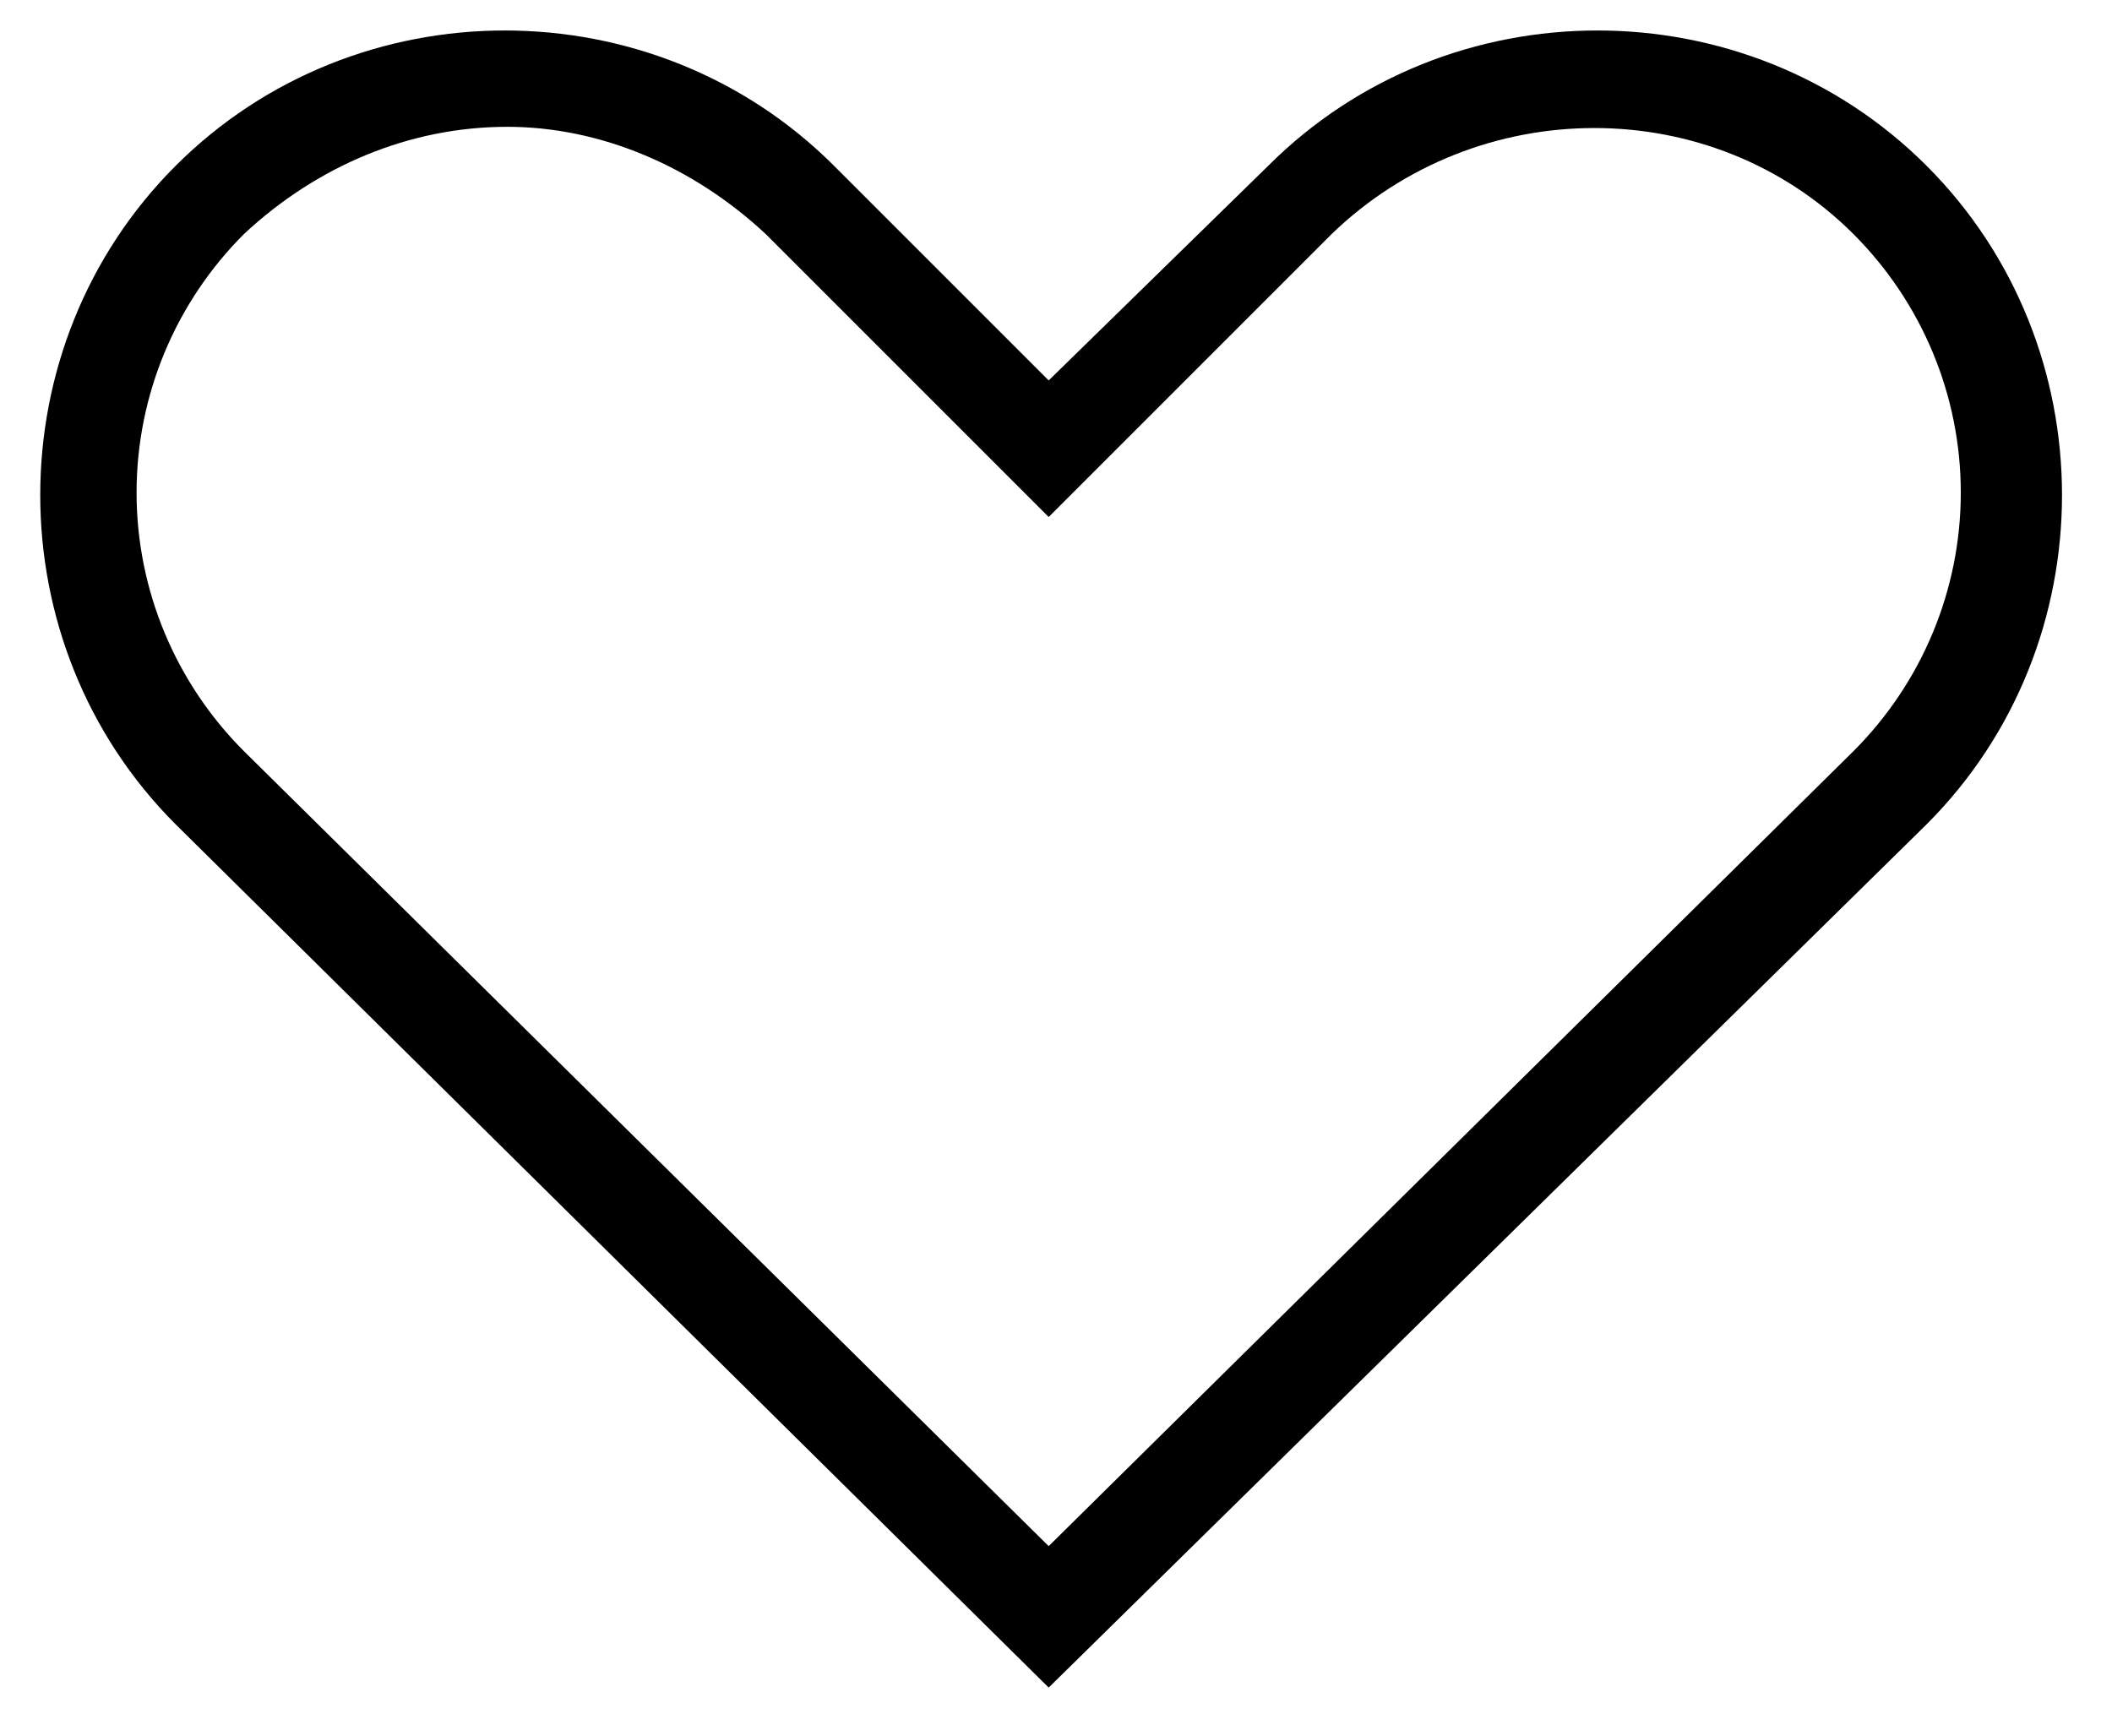 <svg xmlns="http://www.w3.org/2000/svg" viewBox="0 0 43.3 35.6"><style type="text/css"> .st0{fill:#000000;} </style><path class="st0" d="M21.5 34.6L3.6 16.9c-3.7-3.7-3.7-9.8 0-13.5 3.7-3.7 9.8-3.7 13.5 0l4.4 4.4L26 3.4c3.7-3.7 9.8-3.7 13.5 0 3.7 3.7 3.7 9.8 0 13.5l0 0L21.5 34.6zM10.4 2.6C8.4 2.6 6.5 3.4 5 4.8c-1.4 1.4-2.2 3.3-2.2 5.3 0 2 0.8 3.9 2.2 5.3l16.5 16.3 16.5-16.3c1.4-1.4 2.2-3.3 2.2-5.3 0-2-0.8-3.9-2.2-5.3 -2.9-2.9-7.7-2.9-10.7 0l-5.8 5.8 -5.8-5.8C14.2 3.4 12.3 2.6 10.4 2.6z"/></svg>